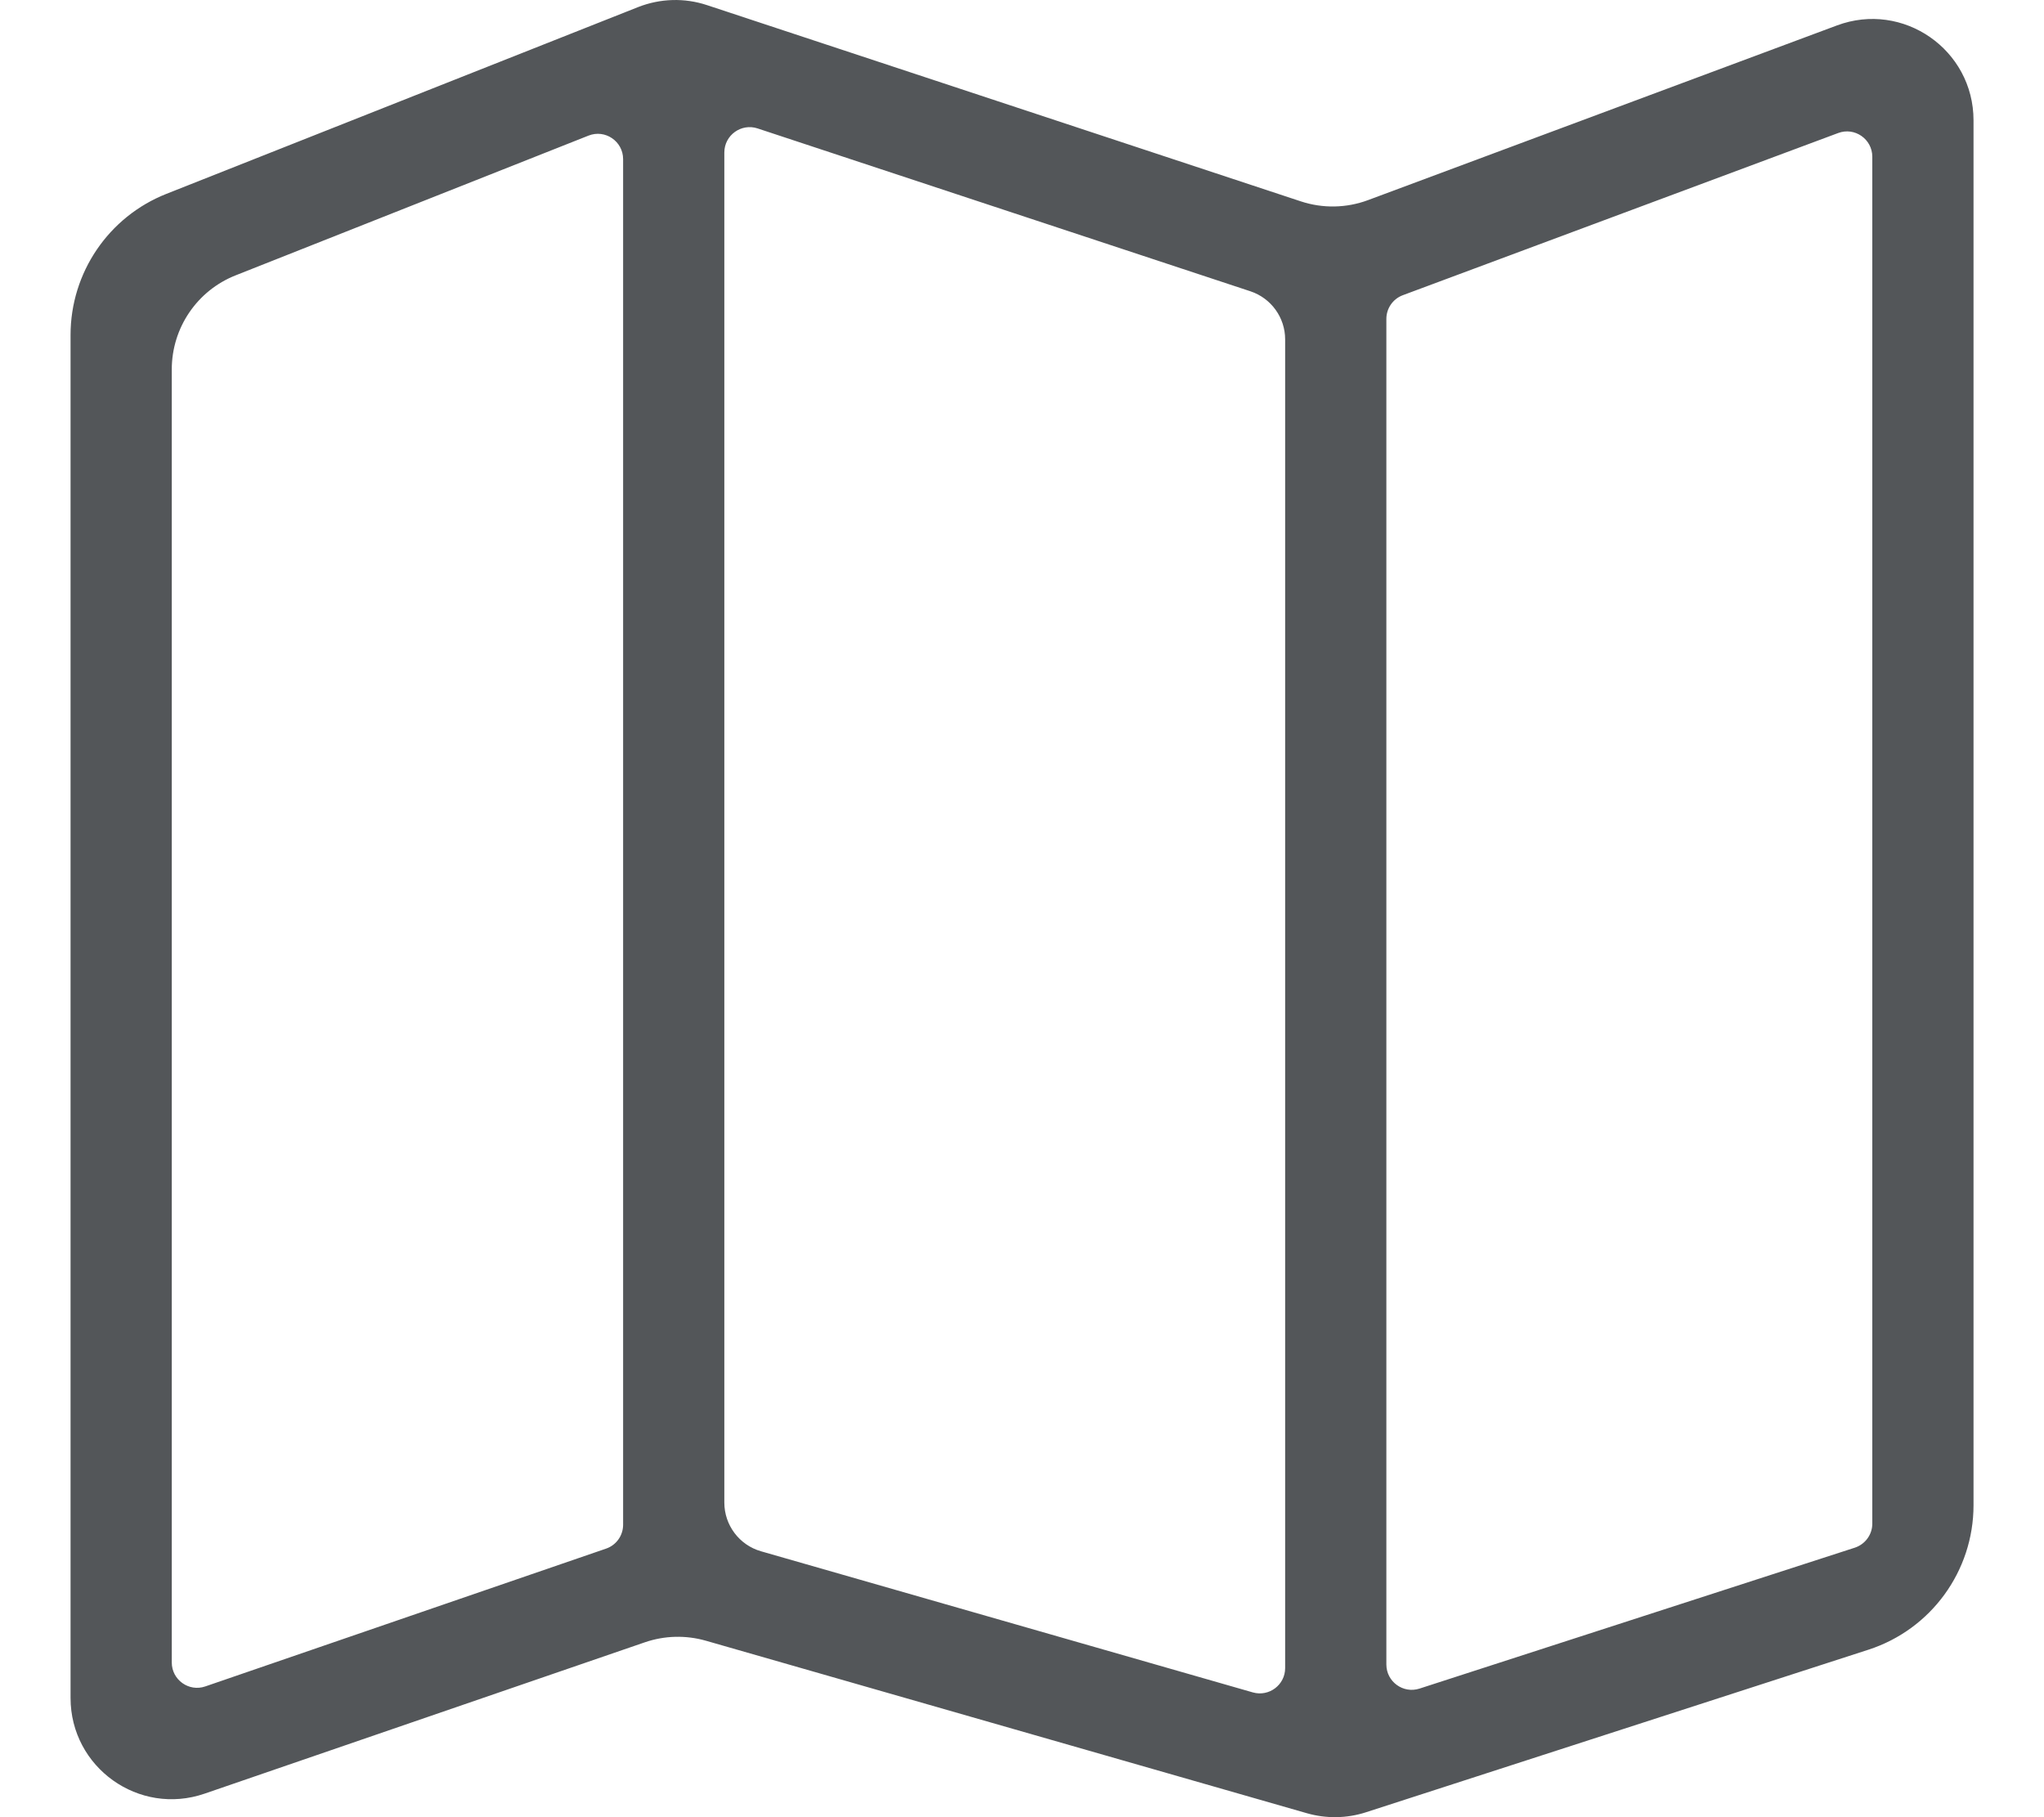 <svg width="27" height="24" viewBox="0 0 27 24" fill="none" xmlns="http://www.w3.org/2000/svg">
<path fill-rule="evenodd" clip-rule="evenodd" d="M24.265 0.336C25.139 0.01 26.069 0.656 26.069 1.589V19.88C26.069 20.75 25.508 21.52 24.681 21.788L18.044 23.935C17.791 24.017 17.519 24.021 17.264 23.948L9.323 21.669C9.059 21.594 8.779 21.601 8.519 21.69L2.703 23.689C1.835 23.988 0.932 23.343 0.932 22.425V4.424C0.932 3.602 1.434 2.862 2.199 2.56L8.428 0.094C8.72 -0.021 9.042 -0.031 9.34 0.068L17.185 2.66C17.474 2.755 17.786 2.749 18.071 2.643L24.265 0.336ZM16.976 4.482C16.976 4.194 16.791 3.938 16.517 3.847L10.007 1.696C9.791 1.625 9.568 1.786 9.568 2.014V19.845C9.568 20.143 9.766 20.406 10.052 20.488L16.549 22.352C16.763 22.413 16.976 22.253 16.976 22.031V4.482ZM18.313 21.983C18.313 22.21 18.534 22.371 18.75 22.302L24.5 20.441C24.638 20.396 24.732 20.268 24.732 20.123V2.07C24.732 1.837 24.499 1.675 24.281 1.757L18.53 3.899C18.399 3.948 18.313 4.073 18.313 4.212V21.983ZM8.006 20.453C8.141 20.407 8.231 20.28 8.231 20.137V2.102C8.231 1.866 7.993 1.704 7.774 1.791L3.114 3.636C2.604 3.837 2.269 4.33 2.269 4.879V21.957C2.269 22.186 2.495 22.348 2.712 22.273L8.006 20.453Z" fill="#535659"/>
</svg>
